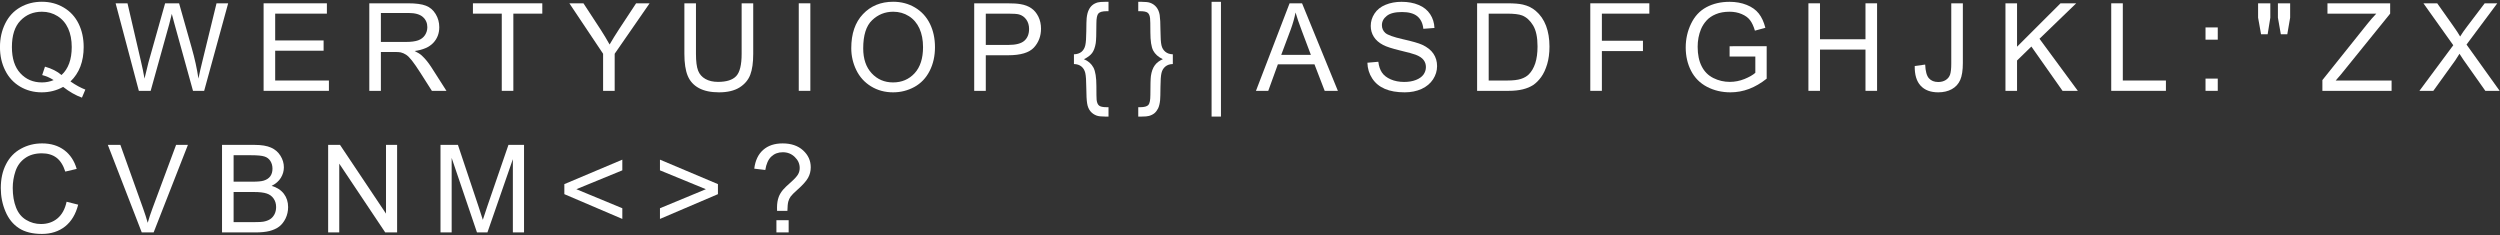 <?xml version="1.0" encoding="UTF-8" standalone="no"?>
<svg xmlns:xlink="http://www.w3.org/1999/xlink" height="137.8px" width="1465.5px" xmlns="http://www.w3.org/2000/svg">
  <rect width="100%" height="100%" fill="#333333" stroke="none"/>
  <g transform="matrix(1.0, 0.0, 0.0, 1.0, -3.1, -11.75)">
    <g transform="matrix(1.0, 0.0, 0.0, 1.0, 0.0, 0.0)">
      <use fill="#ffffff" height="137.8" transform="matrix(0.07, 0.0, 0.0, 0.07, 0.0, 65.0)" width="1465.5" xlink:href="#font_Arial_Q0"/>
      <use fill="#ffffff" height="137.8" transform="matrix(0.07, 0.0, 0.0, 0.07, 70.0, 65.0)" width="1465.5" xlink:href="#font_Arial_W0"/>
      <use fill="#ffffff" height="137.8" transform="matrix(0.07, 0.0, 0.0, 0.07, 151.95, 65.0)" width="1465.5" xlink:href="#font_Arial_E0"/>
      <use fill="#ffffff" height="137.8" transform="matrix(0.07, 0.0, 0.0, 0.07, 213.95, 65.0)" width="1465.5" xlink:href="#font_Arial_R0"/>
      <use fill="#ffffff" height="137.8" transform="matrix(0.07, 0.0, 0.0, 0.07, 278.65, 65.0)" width="1465.5" xlink:href="#font_Arial_T0"/>
      <use fill="#ffffff" height="137.8" transform="matrix(0.07, 0.0, 0.0, 0.07, 336.65, 65.0)" width="1465.5" xlink:href="#font_Arial_Y0"/>
      <use fill="#ffffff" height="137.8" transform="matrix(0.07, 0.0, 0.0, 0.07, 398.65, 65.0)" width="1465.5" xlink:href="#font_Arial_U0"/>
      <use fill="#ffffff" height="137.8" transform="matrix(0.07, 0.0, 0.0, 0.07, 464.65, 65.0)" width="1465.5" xlink:href="#font_Arial_I0"/>
      <use fill="#ffffff" height="137.8" transform="matrix(0.07, 0.0, 0.0, 0.07, 498.65, 65.0)" width="1465.5" xlink:href="#font_Arial_O0"/>
      <use fill="#ffffff" height="137.8" transform="matrix(0.07, 0.0, 0.0, 0.07, 568.65, 65.0)" width="1465.5" xlink:href="#font_Arial_P0"/>
      <use fill="#ffffff" height="137.8" transform="matrix(0.07, 0.0, 0.0, 0.07, 630.65, 65.0)" width="1465.5" xlink:href="#font_Arial__0"/>
      <use fill="#ffffff" height="137.8" transform="matrix(0.07, 0.0, 0.0, 0.07, 668.7, 65.0)" width="1465.5" xlink:href="#font_Arial__1"/>
      <use fill="#ffffff" height="137.8" transform="matrix(0.07, 0.0, 0.0, 0.07, 706.75, 65.0)" width="1465.5" xlink:href="#font_Arial__2"/>
      <use fill="#ffffff" height="137.8" transform="matrix(0.07, 0.0, 0.0, 0.07, 739.45, 65.0)" width="1465.5" xlink:href="#font_Arial_A0"/>
      <use fill="#ffffff" height="137.8" transform="matrix(0.07, 0.0, 0.0, 0.07, 801.45, 65.0)" width="1465.5" xlink:href="#font_Arial_S0"/>
      <use fill="#ffffff" height="137.8" transform="matrix(0.07, 0.0, 0.0, 0.07, 863.45, 65.0)" width="1465.5" xlink:href="#font_Arial_D0"/>
      <use fill="#ffffff" height="137.8" transform="matrix(0.07, 0.0, 0.0, 0.07, 929.45, 65.0)" width="1465.5" xlink:href="#font_Arial_F0"/>
      <use fill="#ffffff" height="137.8" transform="matrix(0.07, 0.0, 0.0, 0.07, 987.45, 65.0)" width="1465.5" xlink:href="#font_Arial_G0"/>
      <use fill="#ffffff" height="137.8" transform="matrix(0.07, 0.0, 0.0, 0.07, 1057.45, 65.0)" width="1465.5" xlink:href="#font_Arial_H0"/>
      <use fill="#ffffff" height="137.8" transform="matrix(0.07, 0.0, 0.0, 0.07, 1123.45, 65.0)" width="1465.5" xlink:href="#font_Arial_J0"/>
      <use fill="#ffffff" height="137.8" transform="matrix(0.07, 0.0, 0.0, 0.07, 1173.45, 65.0)" width="1465.5" xlink:href="#font_Arial_K0"/>
      <use fill="#ffffff" height="137.8" transform="matrix(0.07, 0.0, 0.0, 0.07, 1235.45, 65.0)" width="1465.5" xlink:href="#font_Arial_L0"/>
      <use fill="#ffffff" height="137.8" transform="matrix(0.07, 0.0, 0.0, 0.07, 1289.5, 65.0)" width="1465.5" xlink:href="#font_Arial_:0"/>
      <use fill="#ffffff" height="137.8" transform="matrix(0.07, 0.0, 0.0, 0.07, 1323.5, 65.0)" width="1465.5" xlink:href="#font_Arial__3"/>
      <use fill="#ffffff" height="137.8" transform="matrix(0.07, 0.0, 0.0, 0.07, 1363.05, 65.0)" width="1465.5" xlink:href="#font_Arial_Z0"/>
      <use fill="#ffffff" height="137.8" transform="matrix(0.07, 0.0, 0.0, 0.07, 1421.05, 65.0)" width="1465.5" xlink:href="#font_Arial_X0"/>
    </g>
    <g transform="matrix(1.0, 0.0, 0.0, 1.0, 0.0, 0.0)">
      <use fill="#ffffff" height="137.8" transform="matrix(0.07, 0.0, 0.0, 0.07, 0.0, 148.0)" width="1465.5" xlink:href="#font_Arial_C0"/>
      <use fill="#ffffff" height="137.8" transform="matrix(0.07, 0.0, 0.0, 0.07, 66.0, 148.0)" width="1465.5" xlink:href="#font_Arial_V0"/>
      <use fill="#ffffff" height="137.8" transform="matrix(0.07, 0.0, 0.0, 0.07, 128.0, 148.0)" width="1465.5" xlink:href="#font_Arial_B0"/>
      <use fill="#ffffff" height="137.8" transform="matrix(0.07, 0.0, 0.0, 0.07, 190.0, 148.0)" width="1465.5" xlink:href="#font_Arial_N0"/>
      <use fill="#ffffff" height="137.8" transform="matrix(0.07, 0.0, 0.0, 0.07, 256.0, 148.0)" width="1465.5" xlink:href="#font_Arial_M0"/>
      <use fill="#ffffff" height="137.8" transform="matrix(0.07, 0.0, 0.0, 0.07, 330.0, 148.0)" width="1465.5" xlink:href="#font_Arial__4"/>
      <use fill="#ffffff" height="137.8" transform="matrix(0.07, 0.0, 0.0, 0.07, 386.05, 148.0)" width="1465.5" xlink:href="#font_Arial__5"/>
      <use fill="#ffffff" height="137.8" transform="matrix(0.07, 0.0, 0.0, 0.07, 442.1, 148.0)" width="1465.5" xlink:href="#font_Arial__6"/>
    </g>
  </g>
  <defs>
    <g id="font_Arial_Q0">
      <path d="M421.0 -202.5 L397.5 -132.0 Q448.0 -119.5 493.5 -90.0 447.5 -70.5 395.5 -70.5 285.5 -70.5 215.0 -147.0 144.0 -223.5 144.0 -366.5 144.0 -514.0 215.5 -588.0 287.0 -662.5 395.5 -662.5 468.0 -662.5 526.5 -625.5 584.5 -589.0 615.0 -522.5 645.0 -456.0 645.0 -367.0 645.0 -210.5 559.5 -132.5 505.0 -179.0 421.0 -202.5 M634.5 -78.5 Q690.0 -132.0 717.5 -204.0 745.0 -276.5 745.0 -367.0 745.0 -476.0 702.5 -562.5 659.5 -649.5 578.0 -697.5 496.5 -746.0 395.0 -746.0 294.5 -746.0 213.5 -699.5 132.0 -653.0 88.0 -564.0 44.0 -475.0 44.0 -366.5 44.0 -257.5 88.0 -170.5 131.5 -83.5 212.5 -35.5 293.5 12.5 393.0 12.5 491.5 12.5 573.0 -33.0 651.5 28.5 730.5 57.0 L759.0 -10.5 Q702.0 -32.0 634.5 -78.5" fill-rule="evenodd" stroke="none"/>
    </g>
    <g id="font_Arial_W0">
      <path d="M207.0 0.0 L306.0 0.0 461.5 -558.5 Q471.5 -594.0 483.0 -644.5 486.5 -628.5 506.0 -558.5 L660.5 0.0 754.0 0.0 955.0 -733.0 857.5 -733.0 742.5 -262.0 Q720.0 -172.0 706.0 -102.5 688.5 -224.0 649.0 -362.0 L544.0 -733.0 427.0 -733.0 287.5 -238.0 Q282.5 -220.0 254.5 -102.5 241.5 -177.0 223.5 -252.5 L112.0 -733.0 12.5 -733.0 207.0 0.0" fill-rule="evenodd" stroke="none"/>
    </g>
    <g id="font_Arial_E0">
      <path d="M81.0 0.0 L628.0 0.0 628.0 -86.5 178.0 -86.5 178.0 -336.0 583.5 -336.0 583.5 -422.0 178.0 -422.0 178.0 -646.5 611.0 -646.5 611.0 -733.0 81.0 -733.0 81.0 0.0" fill-rule="evenodd" stroke="none"/>
    </g>
    <g id="font_Arial_R0">
      <path d="M177.5 -409.5 L177.5 -652.0 409.5 -652.0 Q491.0 -652.0 529.0 -618.5 566.5 -585.0 566.5 -533.0 566.5 -497.5 547.0 -467.0 527.5 -437.0 490.0 -423.0 452.5 -409.5 386.0 -409.5 L177.5 -409.5 M80.5 0.0 L177.5 0.0 177.5 -325.5 290.0 -325.5 Q327.5 -325.5 344.0 -322.0 366.5 -316.5 388.5 -302.5 410.0 -288.5 437.5 -253.5 465.0 -218.5 507.5 -152.5 L604.5 0.0 726.5 0.0 599.0 -199.5 Q561.0 -258.0 518.5 -297.0 498.5 -315.0 460.0 -333.5 565.5 -348.0 616.0 -401.5 666.5 -455.0 666.5 -533.0 666.5 -593.5 636.0 -643.5 605.5 -693.5 554.5 -713.0 503.5 -733.0 405.5 -733.0 L80.5 -733.0 80.5 0.0" fill-rule="evenodd" stroke="none"/>
    </g>
    <g id="font_Arial_T0">
      <path d="M265.5 0.0 L362.5 0.0 362.5 -646.5 605.0 -646.5 605.0 -733.0 24.0 -733.0 24.0 -646.5 265.5 -646.5 265.5 0.0" fill-rule="evenodd" stroke="none"/>
    </g>
    <g id="font_Arial_Y0">
      <path d="M285.5 0.0 L382.5 0.0 382.5 -310.5 675.0 -733.0 562.0 -733.0 420.0 -517.5 Q373.0 -445.5 340.0 -388.0 305.5 -450.0 265.5 -512.0 L121.0 -733.0 3.0 -733.0 285.5 -310.5 285.5 0.0" fill-rule="evenodd" stroke="none"/>
    </g>
    <g id="font_Arial_U0">
      <path d="M560.0 -733.0 L560.0 -310.0 Q560.0 -172.0 514.5 -123.5 469.0 -75.0 362.0 -75.0 299.5 -75.0 256.5 -99.5 213.0 -124.0 195.5 -169.0 177.5 -214.5 177.5 -310.0 L177.5 -733.0 80.5 -733.0 80.5 -309.5 Q80.5 -193.0 108.5 -125.5 136.5 -58.5 202.0 -23.0 267.5 12.5 370.5 12.5 476.5 12.5 542.0 -28.0 607.0 -69.0 632.0 -134.0 657.0 -199.0 657.0 -309.5 L657.0 -733.0 560.0 -733.0" fill-rule="evenodd" stroke="none"/>
    </g>
    <g id="font_Arial_I0">
      <path d="M95.5 0.0 L192.5 0.0 192.5 -733.0 95.5 -733.0 95.5 0.0" fill-rule="evenodd" stroke="none"/>
    </g>
    <g id="font_Arial_O0">
      <path d="M149.5 -355.5 Q149.5 -521.0 224.0 -591.5 298.0 -662.5 401.0 -662.5 473.5 -662.5 532.0 -625.5 590.0 -589.0 620.5 -522.0 650.5 -455.5 650.5 -366.0 650.5 -224.5 580.0 -147.5 509.0 -70.5 399.5 -70.5 292.0 -70.5 221.0 -146.5 149.5 -223.0 149.5 -355.5 M49.5 -357.0 Q49.5 -260.5 91.5 -174.0 133.5 -87.5 215.0 -37.5 296.5 12.5 400.0 12.5 495.5 12.5 578.0 -32.5 660.5 -78.0 705.5 -166.0 750.5 -254.0 750.5 -365.5 750.5 -475.5 708.0 -562.0 665.0 -649.0 583.5 -697.5 502.0 -746.0 400.5 -746.0 245.5 -746.0 147.5 -642.5 49.5 -539.5 49.5 -357.0" fill-rule="evenodd" stroke="none"/>
    </g>
    <g id="font_Arial_P0">
      <path d="M176.0 -384.5 L176.0 -646.5 363.5 -646.5 Q429.5 -646.5 454.0 -640.0 492.0 -629.5 515.5 -596.5 538.5 -564.0 538.5 -518.0 538.5 -454.5 499.0 -419.5 459.5 -384.5 365.5 -384.5 L176.0 -384.5 M79.0 0.0 L176.0 0.0 176.0 -298.0 364.0 -298.0 Q519.5 -298.0 579.0 -362.5 638.5 -427.5 638.5 -521.0 638.5 -575.5 616.5 -621.0 594.0 -666.5 557.5 -691.5 521.0 -717.0 467.0 -726.0 428.5 -733.0 355.5 -733.0 L79.0 -733.0 79.0 0.0" fill-rule="evenodd" stroke="none"/>
    </g>
    <g id="font_Arial__0">
      <path d="M28.5 -306.0 L28.5 -224.5 Q67.0 -223.5 91.5 -203.5 115.5 -183.5 123.5 -149.0 131.5 -114.5 132.0 -24.5 132.5 65.5 139.0 105.0 145.0 144.5 166.0 170.5 187.0 196.0 219.0 207.5 241.0 215.5 290.0 215.5 L318.0 215.5 318.0 137.0 302.5 137.0 Q255.0 137.0 239.0 123.5 222.5 110.0 218.5 76.0 216.5 57.5 216.5 -40.0 216.5 -147.5 192.0 -194.5 167.0 -242.0 112.0 -265.0 158.5 -287.5 180.5 -316.5 202.0 -345.5 211.0 -399.0 216.5 -433.5 216.5 -564.5 216.5 -629.5 233.5 -648.0 250.5 -667.0 302.5 -667.0 L318.0 -667.0 318.0 -745.5 290.0 -745.5 Q247.0 -745.5 228.0 -740.5 200.0 -732.5 182.0 -717.0 164.0 -702.0 152.0 -676.5 139.5 -651.0 135.0 -609.0 132.5 -582.5 132.0 -499.0 131.5 -415.5 123.5 -381.0 115.5 -346.5 91.5 -326.5 67.0 -307.0 28.5 -306.0" fill-rule="evenodd" stroke="none"/>
    </g>
    <g id="font_Arial__1">
      <path d="M313.0 -306.0 Q274.5 -307.0 250.5 -327.0 226.0 -347.0 218.0 -381.0 210.0 -415.5 209.5 -505.5 209.0 -595.5 203.0 -635.0 196.5 -674.5 175.5 -700.5 154.5 -726.5 122.5 -737.5 100.5 -745.5 51.5 -745.5 L23.5 -745.5 23.5 -667.0 39.0 -667.0 Q86.5 -667.0 103.0 -653.5 119.0 -640.5 122.5 -607.0 125.0 -588.0 125.0 -490.5 125.0 -383.0 148.5 -337.5 172.0 -292.5 229.5 -265.0 185.5 -246.5 161.5 -213.0 137.5 -180.0 129.5 -124.5 125.0 -91.0 125.0 34.0 125.0 99.5 108.0 118.5 91.0 137.0 39.0 137.0 L23.5 137.0 23.5 215.5 51.5 215.5 Q94.5 215.5 113.5 210.0 141.5 202.0 159.5 187.0 177.5 171.5 190.0 146.5 202.0 121.0 206.5 78.5 209.0 52.0 209.5 -31.5 210.0 -115.0 218.0 -149.0 226.0 -183.5 250.5 -203.5 274.5 -223.5 313.0 -224.5 L313.0 -306.0" fill-rule="evenodd" stroke="none"/>
    </g>
    <g id="font_Arial__2">
      <path d="M94.0 215.5 L172.5 215.5 172.5 -745.5 94.0 -745.5 94.0 215.5" fill-rule="evenodd" stroke="none"/>
    </g>
    <g id="font_Arial_A0">
      <path d="M210.0 -301.0 L290.5 -516.0 Q316.0 -585.5 330.0 -656.0 347.0 -596.5 382.0 -504.0 L458.5 -301.0 210.0 -301.0 M-1.5 0.0 L101.5 0.0 182.0 -222.0 488.5 -222.0 574.0 0.0 684.5 0.0 384.5 -733.0 280.0 -733.0 -1.5 0.0" fill-rule="evenodd" stroke="none"/>
    </g>
    <g id="font_Arial_S0">
      <path d="M46.0 -235.5 Q48.0 -162.0 86.5 -103.5 124.5 -45.5 192.0 -16.5 259.0 12.5 358.5 12.5 437.0 12.5 500.0 -16.0 562.5 -45.0 596.0 -96.5 629.5 -148.5 629.5 -207.0 629.5 -266.0 599.0 -311.0 568.5 -356.5 504.5 -386.0 460.5 -406.0 342.5 -432.5 224.0 -459.5 196.0 -485.0 167.5 -510.5 167.5 -550.0 167.5 -595.5 208.0 -627.5 248.0 -660.0 336.0 -660.0 420.5 -660.0 464.0 -624.5 507.0 -589.0 514.5 -519.5 L607.5 -526.5 Q605.0 -591.0 571.5 -642.0 538.0 -693.0 476.0 -719.0 413.5 -745.5 332.0 -745.5 258.0 -745.5 197.5 -720.5 137.0 -695.5 105.5 -647.0 74.0 -599.0 74.0 -543.5 74.0 -493.0 100.0 -452.0 125.5 -411.5 178.0 -384.0 218.5 -362.5 319.5 -338.0 420.5 -314.0 450.0 -302.5 496.0 -285.0 516.0 -259.0 536.0 -233.5 536.0 -199.0 536.0 -165.0 515.5 -136.0 494.5 -107.5 452.0 -91.0 409.5 -74.5 354.0 -74.5 291.5 -74.5 241.5 -96.0 191.5 -118.0 168.0 -153.0 144.0 -188.5 137.5 -243.5 L46.0 -235.5" fill-rule="evenodd" stroke="none"/>
    </g>
    <g id="font_Arial_D0">
      <path d="M176.0 -86.5 L176.0 -646.5 330.0 -646.5 Q416.5 -646.5 455.5 -631.5 509.5 -610.5 547.5 -548.5 585.0 -487.0 585.0 -372.0 585.0 -289.0 566.0 -230.5 546.5 -172.5 512.0 -138.0 487.5 -113.5 446.5 -100.0 405.0 -86.5 332.5 -86.5 L176.0 -86.5 M79.0 0.0 L343.5 0.0 Q410.0 0.0 461.5 -12.5 512.5 -25.0 549.0 -49.0 585.0 -73.5 615.5 -115.5 646.0 -158.0 665.5 -222.5 685.0 -287.0 685.0 -370.5 685.0 -468.5 656.5 -544.5 627.5 -621.0 569.5 -670.0 525.0 -708.0 462.0 -722.5 417.0 -733.0 331.5 -733.0 L79.0 -733.0 79.0 0.0" fill-rule="evenodd" stroke="none"/>
    </g>
    <g id="font_Arial_F0">
      <path d="M84.0 0.0 L181.0 0.0 181.0 -333.0 525.0 -333.0 525.0 -419.5 181.0 -419.5 181.0 -646.5 578.5 -646.5 578.5 -733.0 84.0 -733.0 84.0 0.0" fill-rule="evenodd" stroke="none"/>
    </g>
    <g id="font_Arial_G0">
      <path d="M422.0 -287.5 L637.5 -287.5 637.5 -151.0 Q606.5 -123.5 546.5 -99.0 486.5 -75.0 423.5 -75.0 351.0 -75.0 286.5 -107.0 222.0 -139.0 188.5 -205.0 154.5 -271.0 154.5 -369.0 154.5 -448.5 182.5 -516.5 199.0 -556.0 229.0 -589.0 258.5 -622.0 307.0 -642.0 355.5 -662.5 422.0 -662.5 477.5 -662.5 523.0 -643.0 568.5 -624.0 593.0 -592.0 617.5 -560.0 634.0 -504.0 L721.5 -528.0 Q702.5 -602.0 666.0 -648.0 629.5 -694.0 565.5 -719.5 501.0 -745.5 421.5 -745.5 312.0 -745.5 228.0 -700.5 144.0 -655.5 99.5 -562.5 54.5 -470.0 54.5 -363.0 54.5 -255.0 99.5 -167.5 144.5 -80.0 233.0 -33.5 321.0 12.5 429.0 12.5 509.0 12.5 585.0 -16.0 661.0 -45.0 732.5 -102.0 L732.5 -374.0 422.0 -373.5 422.0 -287.5" fill-rule="evenodd" stroke="none"/>
    </g>
    <g id="font_Arial_H0">
      <path d="M82.0 0.0 L179.0 0.0 179.0 -345.5 560.0 -345.5 560.0 0.0 657.0 0.0 657.0 -733.0 560.0 -733.0 560.0 -432.0 179.0 -432.0 179.0 -733.0 82.0 -733.0 82.0 0.0" fill-rule="evenodd" stroke="none"/>
    </g>
    <g id="font_Arial_J0">
      <path d="M29.5 -208.0 Q27.5 -98.5 79.0 -43.0 130.0 12.5 226.5 12.5 291.5 12.5 340.0 -14.0 388.0 -40.5 410.5 -91.0 432.5 -141.5 432.5 -233.5 L432.5 -733.0 335.5 -733.0 335.5 -228.0 Q335.5 -165.0 325.5 -136.0 315.5 -107.5 289.0 -90.5 262.5 -74.0 226.0 -74.0 176.5 -74.0 148.5 -105.0 120.5 -136.0 117.0 -220.0 L29.5 -208.0" fill-rule="evenodd" stroke="none"/>
    </g>
    <g id="font_Arial_K0">
      <path d="M75.0 0.0 L172.0 0.0 172.0 -254.0 292.0 -371.0 553.0 0.0 681.0 0.0 360.0 -436.0 667.5 -733.0 536.0 -733.0 172.0 -369.5 172.0 -733.0 75.0 -733.0 75.0 0.0" fill-rule="evenodd" stroke="none"/>
    </g>
    <g id="font_Arial_L0">
      <path d="M75.0 0.0 L533.0 0.0 533.0 -86.5 172.0 -86.5 172.0 -733.0 75.0 -733.0 75.0 0.0" fill-rule="evenodd" stroke="none"/>
    </g>
    <g id="font_Arial_:0">
      <path d="M92.5 0.0 L195.0 0.0 195.0 -102.5 92.5 -102.5 92.5 0.0 M92.5 -428.5 L195.0 -428.5 195.0 -531.0 92.5 -531.0 92.5 -428.5" fill-rule="evenodd" stroke="none"/>
    </g>
    <g id="font_Arial__3">
      <path d="M237.5 -473.5 L291.5 -473.5 315.5 -613.0 315.5 -733.0 213.0 -733.0 213.0 -613.0 237.5 -473.5 M72.0 -473.5 L127.0 -473.5 149.5 -613.0 149.5 -733.0 47.0 -733.0 47.0 -613.0 72.0 -473.5" fill-rule="evenodd" stroke="none"/>
    </g>
    <g id="font_Arial_Z0">
      <path d="M20.5 0.0 L600.0 0.0 600.0 -86.5 132.0 -86.5 176.5 -138.0 588.0 -646.5 588.0 -733.0 63.0 -733.0 63.0 -646.5 472.0 -646.5 Q436.0 -609.5 396.0 -559.5 L20.5 -90.0 20.5 0.0" fill-rule="evenodd" stroke="none"/>
    </g>
    <g id="font_Arial_X0">
      <path d="M4.5 0.0 L121.0 0.0 305.0 -255.5 Q315.5 -270.5 340.0 -310.5 356.5 -284.0 372.0 -261.5 L556.5 0.0 676.5 0.0 399.0 -387.5 656.5 -733.0 551.0 -733.0 403.5 -538.5 Q370.0 -495.0 345.5 -455.0 328.0 -486.5 286.5 -545.0 L153.5 -733.0 38.0 -733.0 288.0 -382.0 4.5 0.0" fill-rule="evenodd" stroke="none"/>
    </g>
    <g id="font_Arial_C0">
      <path d="M602.0 -257.0 Q582.0 -164.5 525.5 -117.5 469.0 -70.5 387.5 -70.5 320.5 -70.5 263.0 -105.0 205.5 -139.5 178.5 -209.0 151.0 -279.0 151.0 -372.5 151.0 -445.0 174.0 -513.0 197.0 -581.5 254.0 -622.0 310.5 -662.5 395.0 -662.5 468.5 -662.5 517.0 -626.0 565.5 -589.5 591.0 -509.5 L686.5 -532.0 Q657.0 -633.5 582.0 -689.5 507.0 -745.5 397.0 -745.5 300.0 -745.5 219.5 -701.0 138.5 -657.0 95.0 -571.5 51.0 -486.5 51.0 -372.0 51.0 -267.0 90.0 -175.5 128.5 -84.0 203.0 -35.5 277.0 12.5 395.5 12.5 510.0 12.5 589.5 -50.0 668.5 -113.0 699.0 -232.5 L602.0 -257.0" fill-rule="evenodd" stroke="none"/>
    </g>
    <g id="font_Arial_V0">
      <path d="M288.5 0.0 L388.0 0.0 675.0 -733.0 576.0 -733.0 378.0 -200.5 Q355.5 -140.5 338.5 -80.5 323.0 -136.5 300.0 -200.5 L109.5 -733.0 4.5 -733.0 288.5 0.0" fill-rule="evenodd" stroke="none"/>
    </g>
    <g id="font_Arial_B0">
      <path d="M172.0 -86.5 L172.0 -338.5 341.5 -338.5 Q411.5 -338.5 449.0 -326.0 486.0 -314.0 507.0 -283.5 528.0 -253.5 528.0 -212.5 528.0 -177.5 513.5 -150.5 499.0 -124.0 476.5 -110.0 454.0 -96.0 420.5 -90.0 401.5 -86.5 354.5 -86.5 L172.0 -86.5 M172.0 -425.0 L172.0 -646.5 318.5 -646.5 Q397.5 -646.5 430.0 -636.0 462.5 -626.0 480.0 -598.0 497.5 -570.5 497.5 -534.0 497.5 -495.5 479.0 -470.0 460.0 -444.5 423.0 -433.5 395.0 -425.0 330.5 -425.0 L172.0 -425.0 M75.0 0.0 L354.5 0.0 Q424.5 0.0 473.0 -12.0 521.0 -24.5 553.0 -48.5 585.0 -72.5 607.0 -116.5 628.5 -161.0 628.5 -212.5 628.5 -276.5 593.0 -323.5 557.0 -370.5 490.5 -390.0 542.0 -415.5 567.5 -457.0 593.0 -498.5 593.0 -545.5 593.0 -596.0 564.5 -642.0 535.5 -688.5 485.0 -710.5 434.0 -733.0 350.0 -733.0 L75.0 -733.0 75.0 0.0" fill-rule="evenodd" stroke="none"/>
    </g>
    <g id="font_Arial_N0">
      <path d="M78.0 0.0 L171.0 0.0 171.0 -576.0 556.0 0.0 655.5 0.0 655.5 -733.0 562.5 -733.0 562.5 -157.5 177.5 -733.0 78.0 -733.0 78.0 0.0" fill-rule="evenodd" stroke="none"/>
    </g>
    <g id="font_Arial_M0">
      <path d="M76.0 0.0 L169.5 0.0 169.5 -624.0 381.5 0.0 469.0 0.0 682.0 -613.5 682.0 0.0 775.5 0.0 775.5 -733.0 645.0 -733.0 469.5 -223.0 Q443.0 -145.5 430.5 -105.5 419.5 -141.5 395.5 -214.0 L222.0 -733.0 76.0 -733.0 76.0 0.0" fill-rule="evenodd" stroke="none"/>
    </g>
    <g id="font_Arial__4">
      <path d="M56.0 -320.5 L541.5 -113.0 541.5 -202.5 156.5 -362.0 541.5 -520.0 541.5 -609.5 56.0 -404.5 56.0 -320.5" fill-rule="evenodd" stroke="none"/>
    </g>
    <g id="font_Arial__5">
      <path d="M541.5 -320.5 L541.5 -404.5 56.0 -609.5 56.0 -520.0 440.5 -362.0 56.0 -202.5 56.0 -113.0 541.5 -320.5" fill-rule="evenodd" stroke="none"/>
    </g>
    <g id="font_Arial__6">
      <path d="M230.5 0.0 L333.0 0.0 333.0 -102.5 230.5 -102.5 230.5 0.0 M236.0 -180.5 L322.5 -180.5 Q323.5 -234.5 330.0 -258.5 336.5 -282.5 350.0 -301.0 363.5 -319.5 407.5 -358.5 473.0 -416.5 495.5 -457.0 518.0 -497.5 518.0 -545.5 518.0 -628.5 454.0 -687.0 390.0 -745.5 282.5 -745.5 181.0 -745.5 119.5 -691.0 57.5 -636.5 45.0 -534.0 L137.5 -523.0 Q149.5 -599.5 188.0 -635.5 226.5 -671.5 284.0 -671.5 343.5 -671.5 384.5 -631.5 425.5 -592.0 425.5 -539.5 425.5 -510.5 411.5 -486.0 397.5 -461.5 351.0 -420.0 304.0 -379.0 286.0 -357.5 261.5 -328.0 250.5 -299.0 235.5 -260.5 235.5 -207.5 235.5 -198.5 236.0 -180.5" fill-rule="evenodd" stroke="none"/>
    </g>
  </defs>
</svg>
